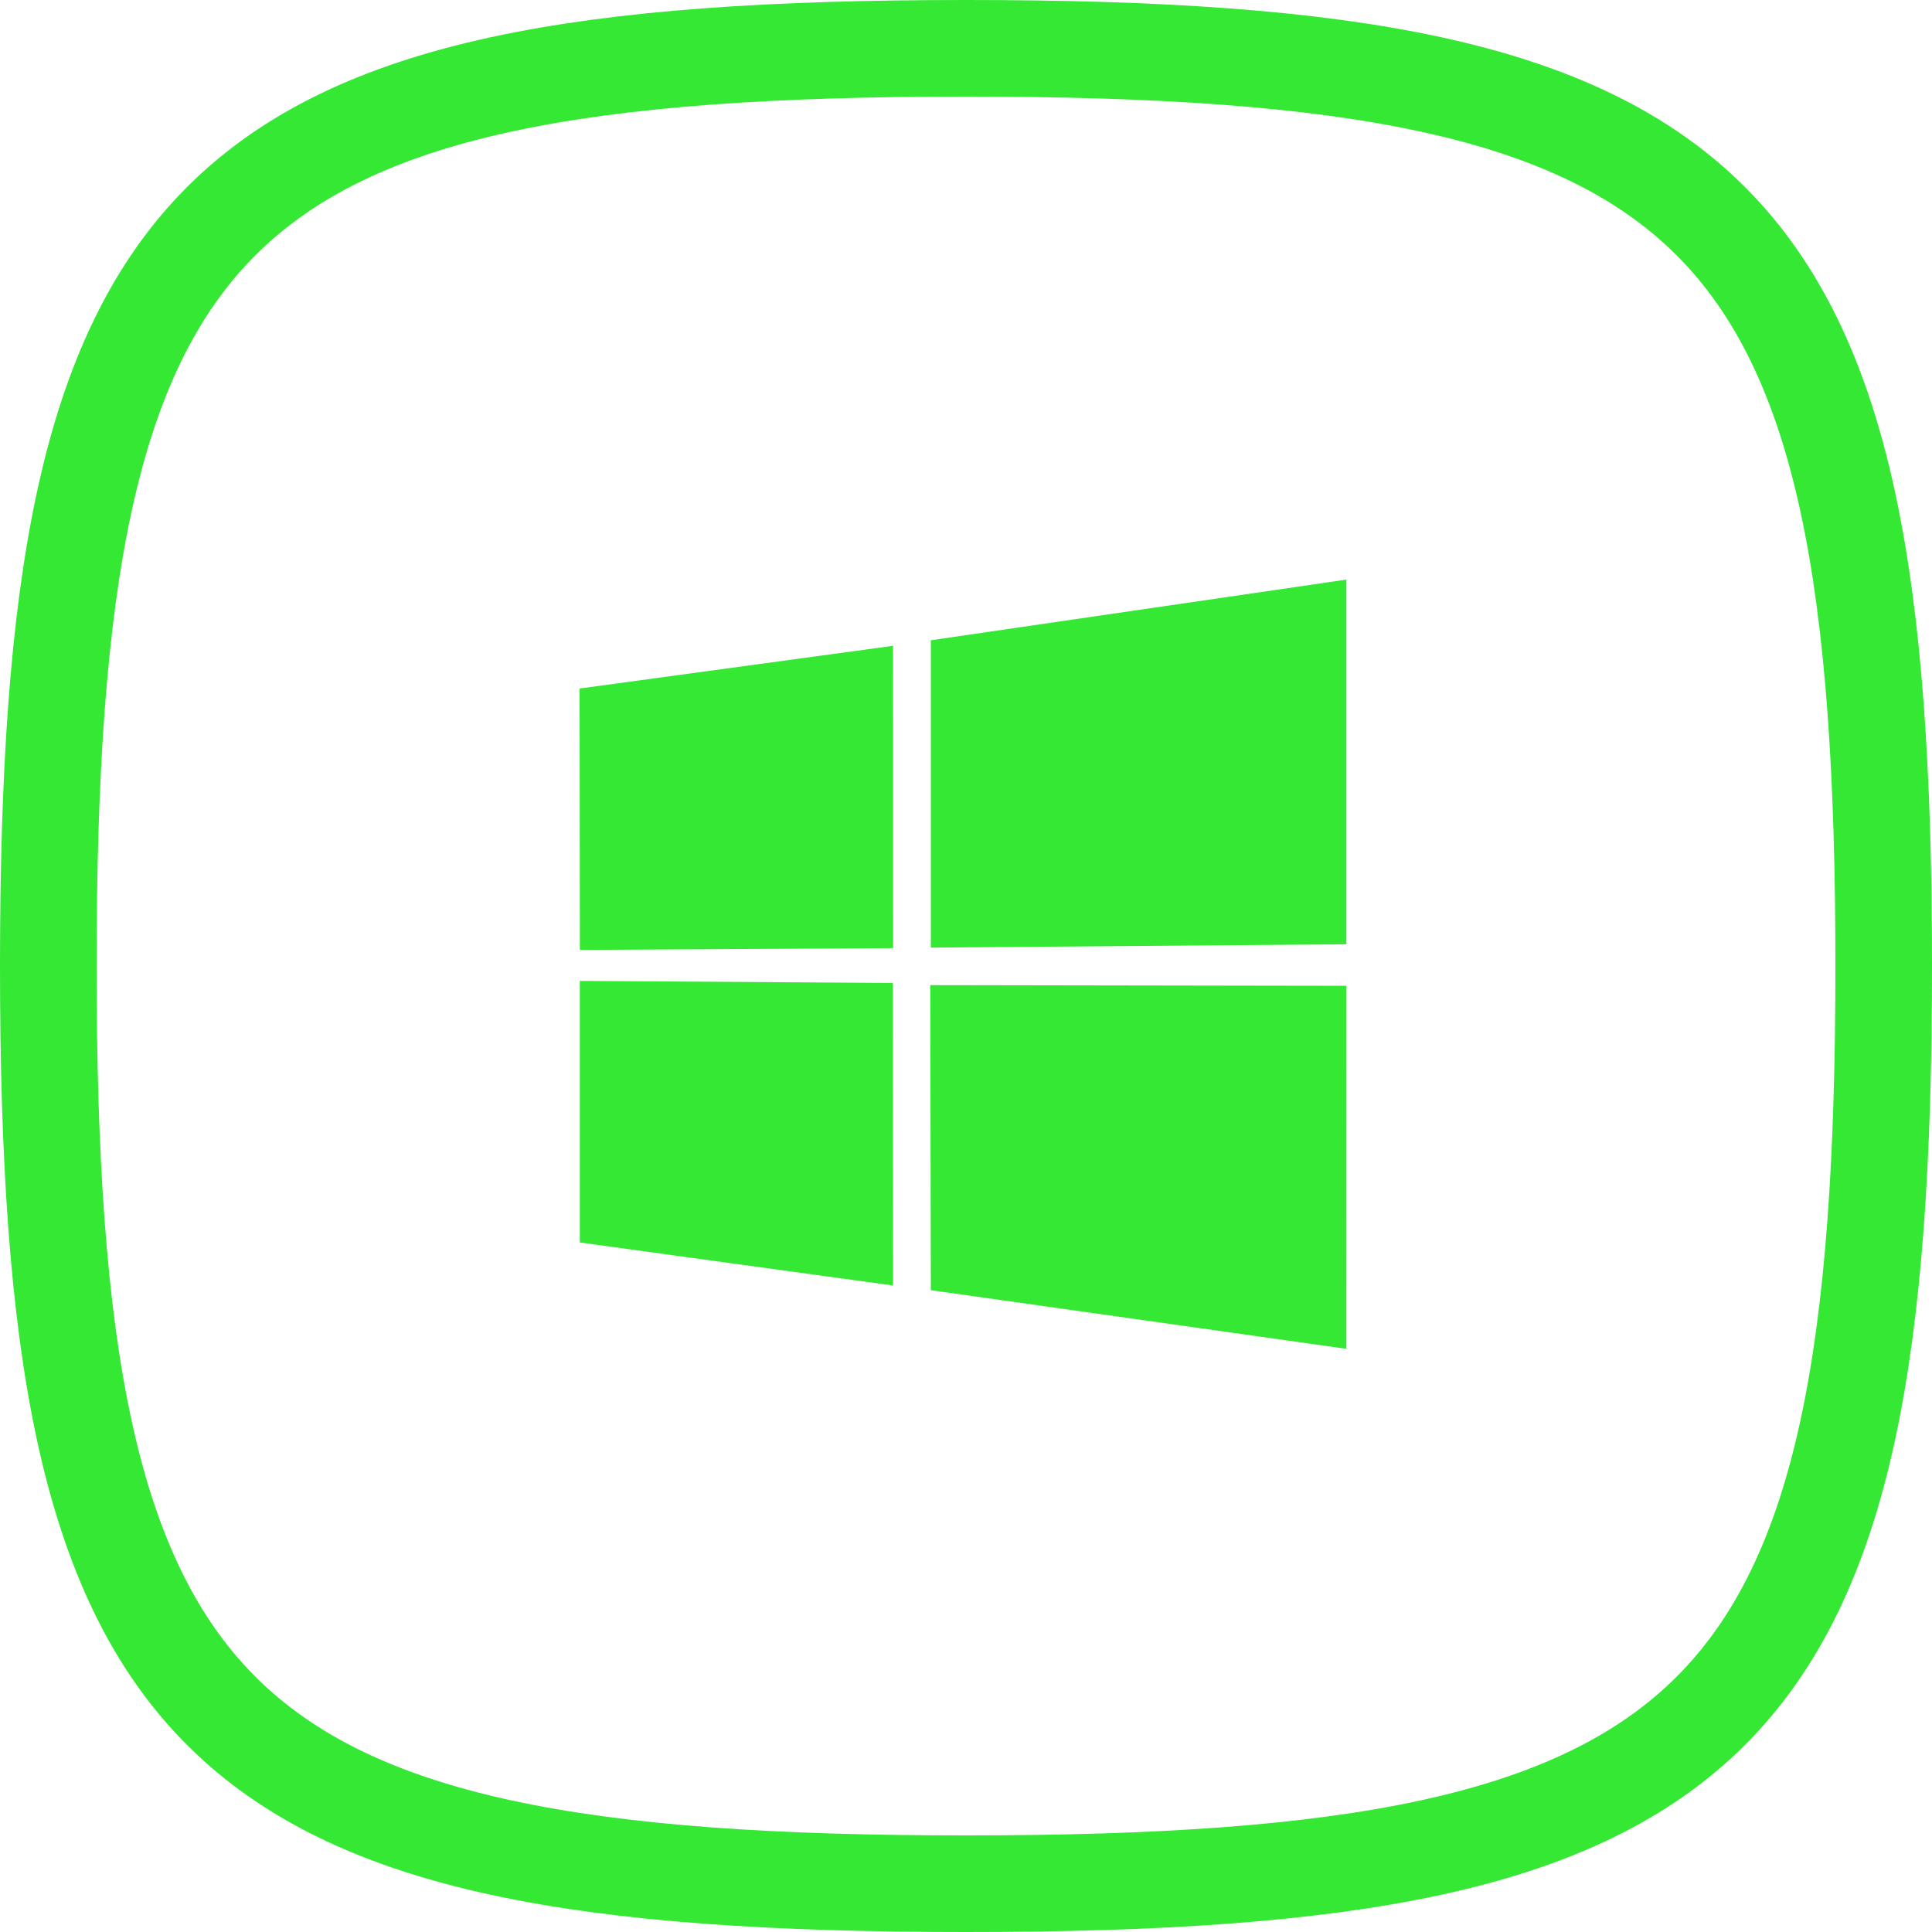 <?xml version="1.0" encoding="UTF-8"?>
<svg width="40px" height="40px" viewBox="0 0 40 40" version="1.1" xmlns="http://www.w3.org/2000/svg" xmlns:xlink="http://www.w3.org/1999/xlink">
    <!-- Generator: Sketch 45.2 (43514) - http://www.bohemiancoding.com/sketch -->
    <title>Device--Windows</title>
    <desc>Created with Sketch.</desc>
    <defs></defs>
    <g id="Templates" stroke="none" stroke-width="1" fill="none" fill-rule="evenodd">
        <g id="ICM-landing-page-v3-4" transform="translate(-1001, -6994)" fill-rule="nonzero">
            <g id="Group-193" transform="translate(506, 6718)">
                <g id="Group-192" transform="translate(472, 0)">
                    <g id="Group-122" transform="translate(0, 253)">
                        <g id="Group-121" transform="translate(24, 24)">
                            <g id="Device--Windows">
                                <path d="M19,0 L19,0 C3.212,0 0,3.212 0,19 C0,34.788 3.212,38 19,38 C34.788,38 38,34.788 38,19 C38,3.212 34.788,0 19,0 L19,0 Z" id="Shape" stroke="#34E834" stroke-width="2"></path>
                                <g id="win" transform="translate(11, 11)" fill="#34E834">
                                    <path d="M0,2.255 L6.489,1.371 L6.491,7.63 L0.006,7.667 L0,2.255 Z M6.485,8.351 L6.49,14.615 L0.005,13.724 L0.005,8.309 L6.485,8.351 Z M7.272,1.256 L15.875,6.21724894e-15 L15.875,7.55 L7.272,7.619 L7.272,1.256 Z M15.877,8.41 L15.875,15.926 L7.272,14.712 L7.26,8.396 L15.877,8.41 Z" id="Shape"></path>
                                </g>
                            </g>
                        </g>
                    </g>
                </g>
            </g>
        </g>
    </g>
</svg>